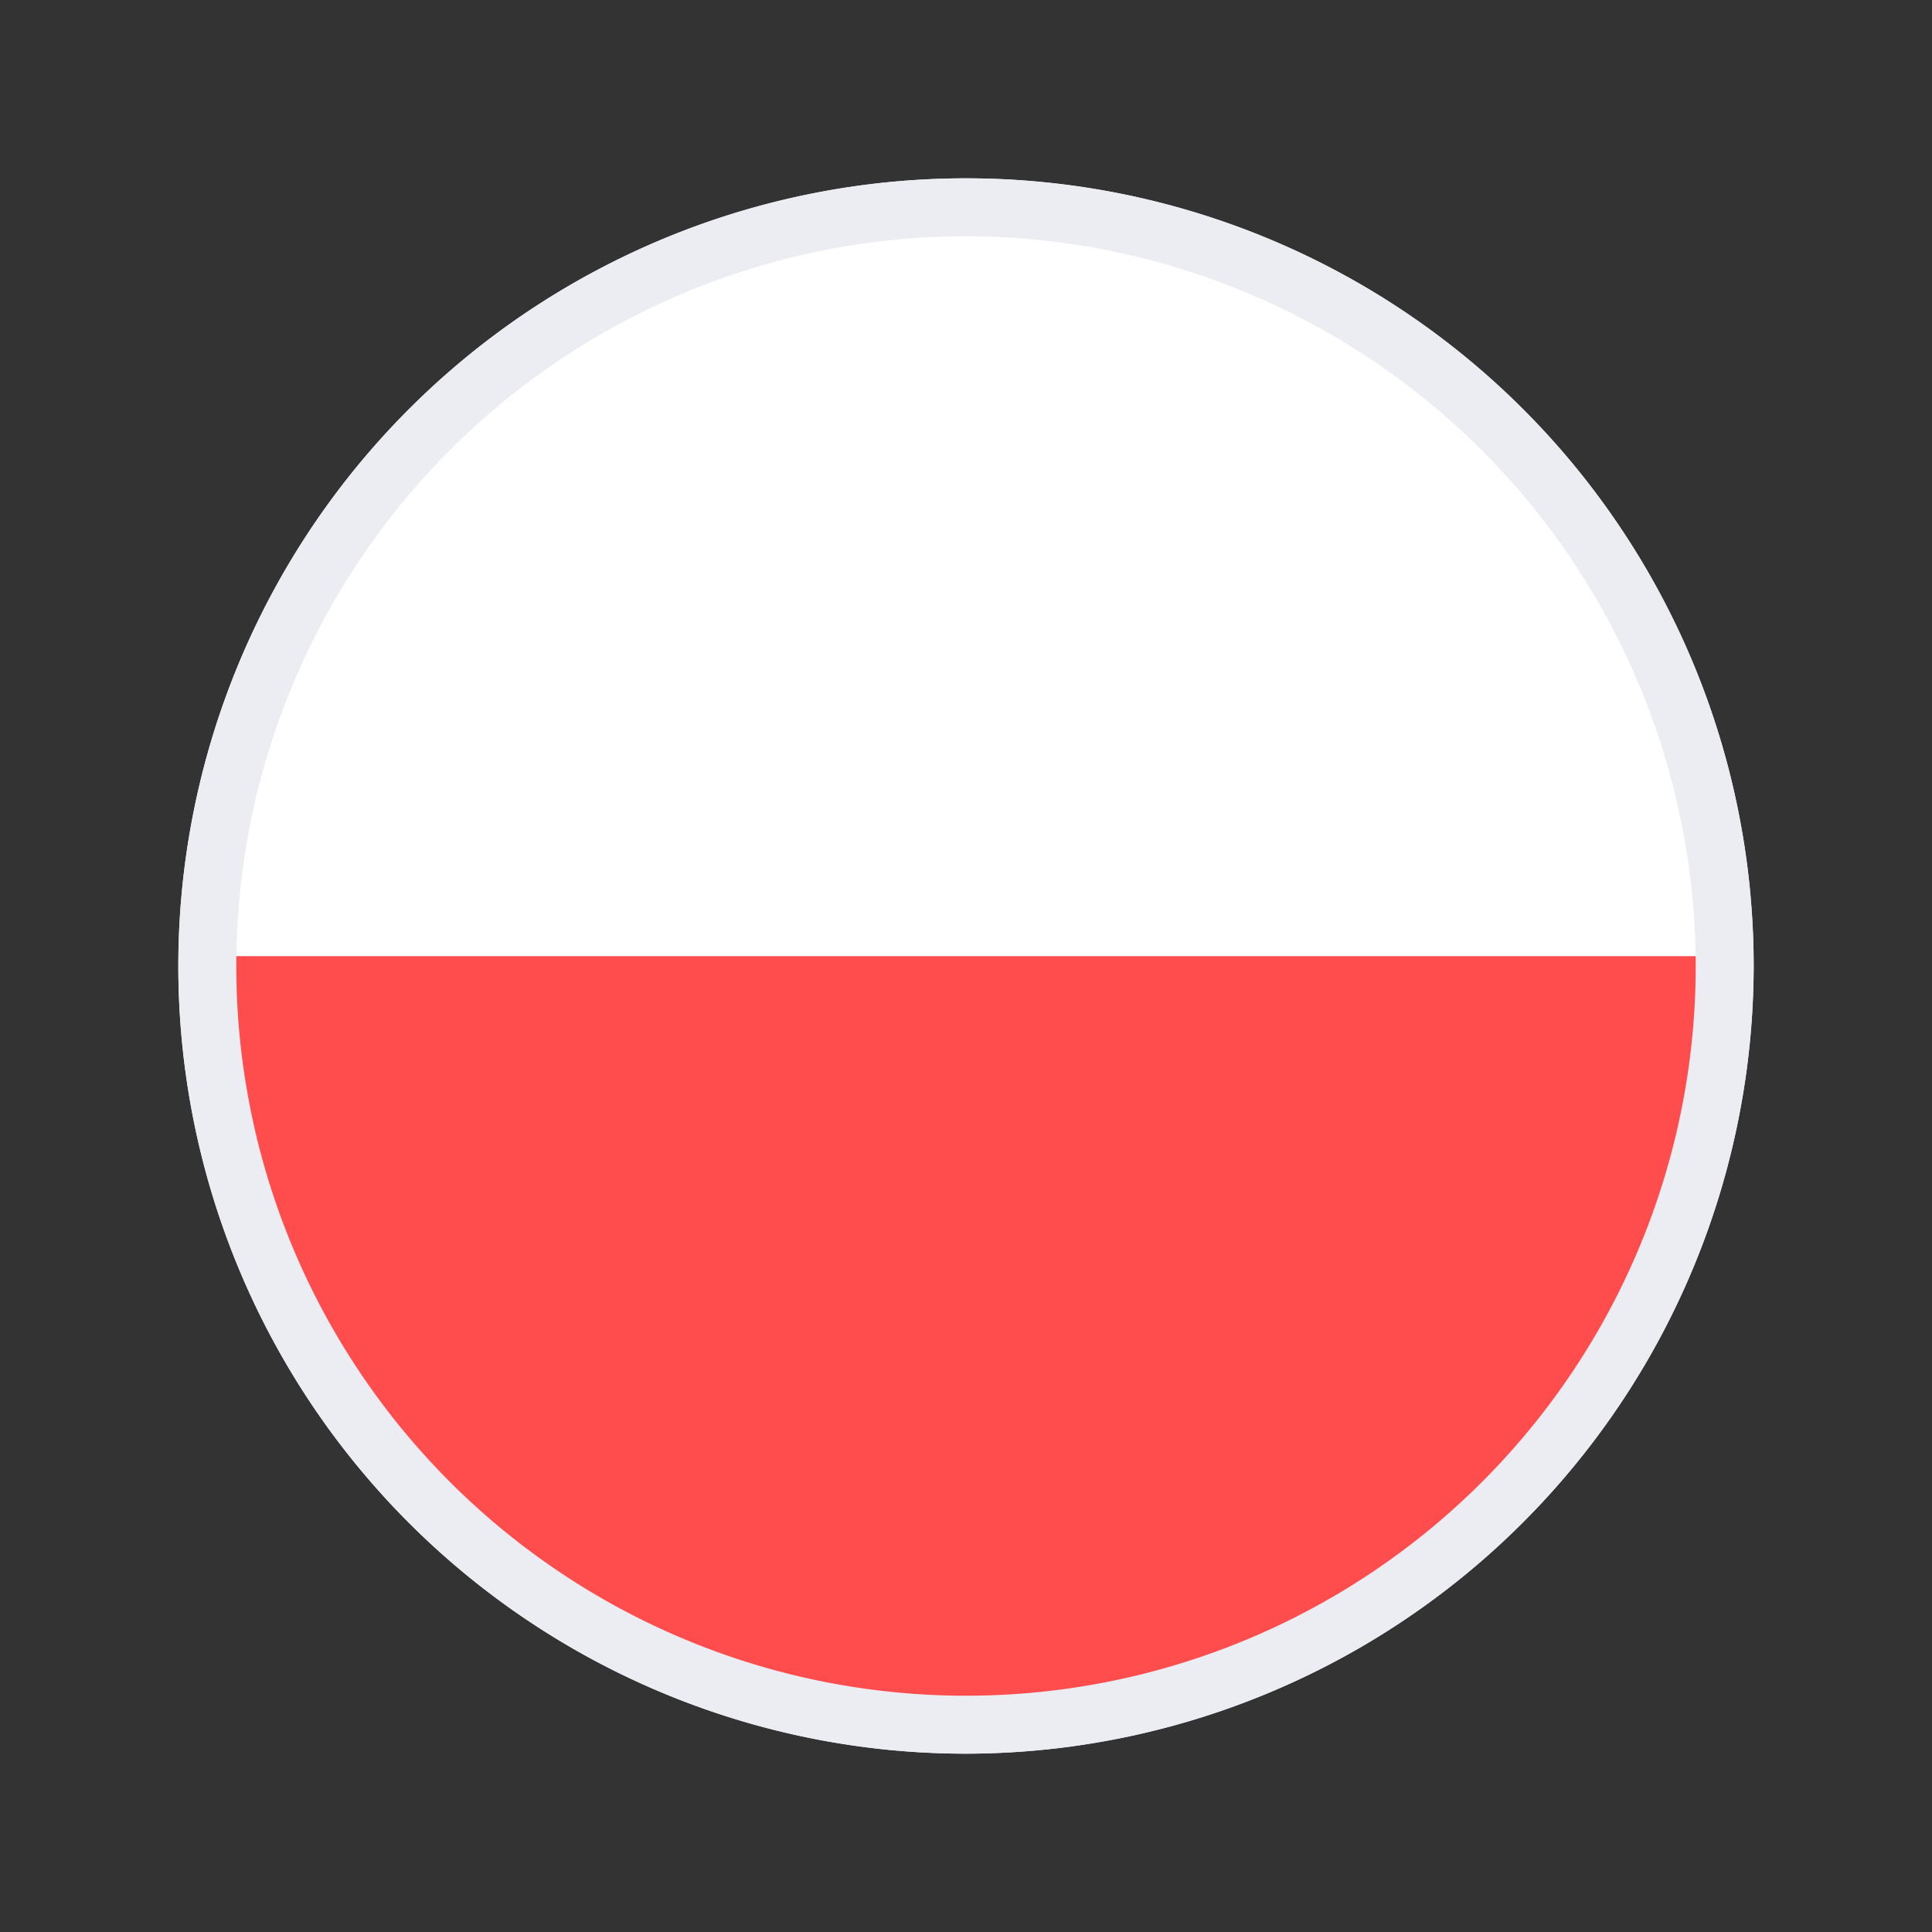 <?xml version="1.0"?>
<svg xmlns="http://www.w3.org/2000/svg" id="Templates" viewBox="0 0 100 100">
  <rect x="0" y="0" width="100" height="100" fill="#333333" stroke="none"/>
  <defs>
    <style>.cls-1{fill:#ff4d4d;}.cls-2{fill:#fff;}.cls-3{fill:#ececf3;}</style>
  </defs>
  <title>Babbel_GraphicsMaster_2017</title>
  <path class="cls-1" d="M50,10.73A39.27,39.27,0,0,0,10.73,50c0,.17,0,.34,0,.51H89.26c0-.17,0-.34,0-.51A39.27,39.27,0,0,0,50,10.73Z"/>
  <path class="cls-2" d="M50,89.27A39.26,39.26,0,0,0,89.26,50.51H10.74A39.26,39.26,0,0,0,50,89.27Z"/>
  <path class="cls-3" d="M50,90.77A40.77,40.77,0,1,1,90.77,50,40.82,40.82,0,0,1,50,90.77Zm0-78.54A37.77,37.77,0,1,0,87.77,50,37.81,37.81,0,0,0,50,12.23Z"/>
  <path class="cls-1" d="M10.73,50a39.27,39.27,0,0,0,78.54,0c0-.17,0-.34,0-.51H10.74C10.74,49.66,10.73,49.83,10.73,50Z"/>
  <path class="cls-2" d="M50,10.73A39.26,39.26,0,0,0,10.74,49.49H89.26A39.26,39.26,0,0,0,50,10.73Z"/>
  <path class="cls-3" d="M50,90.77A40.77,40.77,0,1,1,90.77,50,40.82,40.82,0,0,1,50,90.77Zm0-78.54A37.77,37.77,0,1,0,87.77,50,37.81,37.81,0,0,0,50,12.23Z"/>
</svg>
